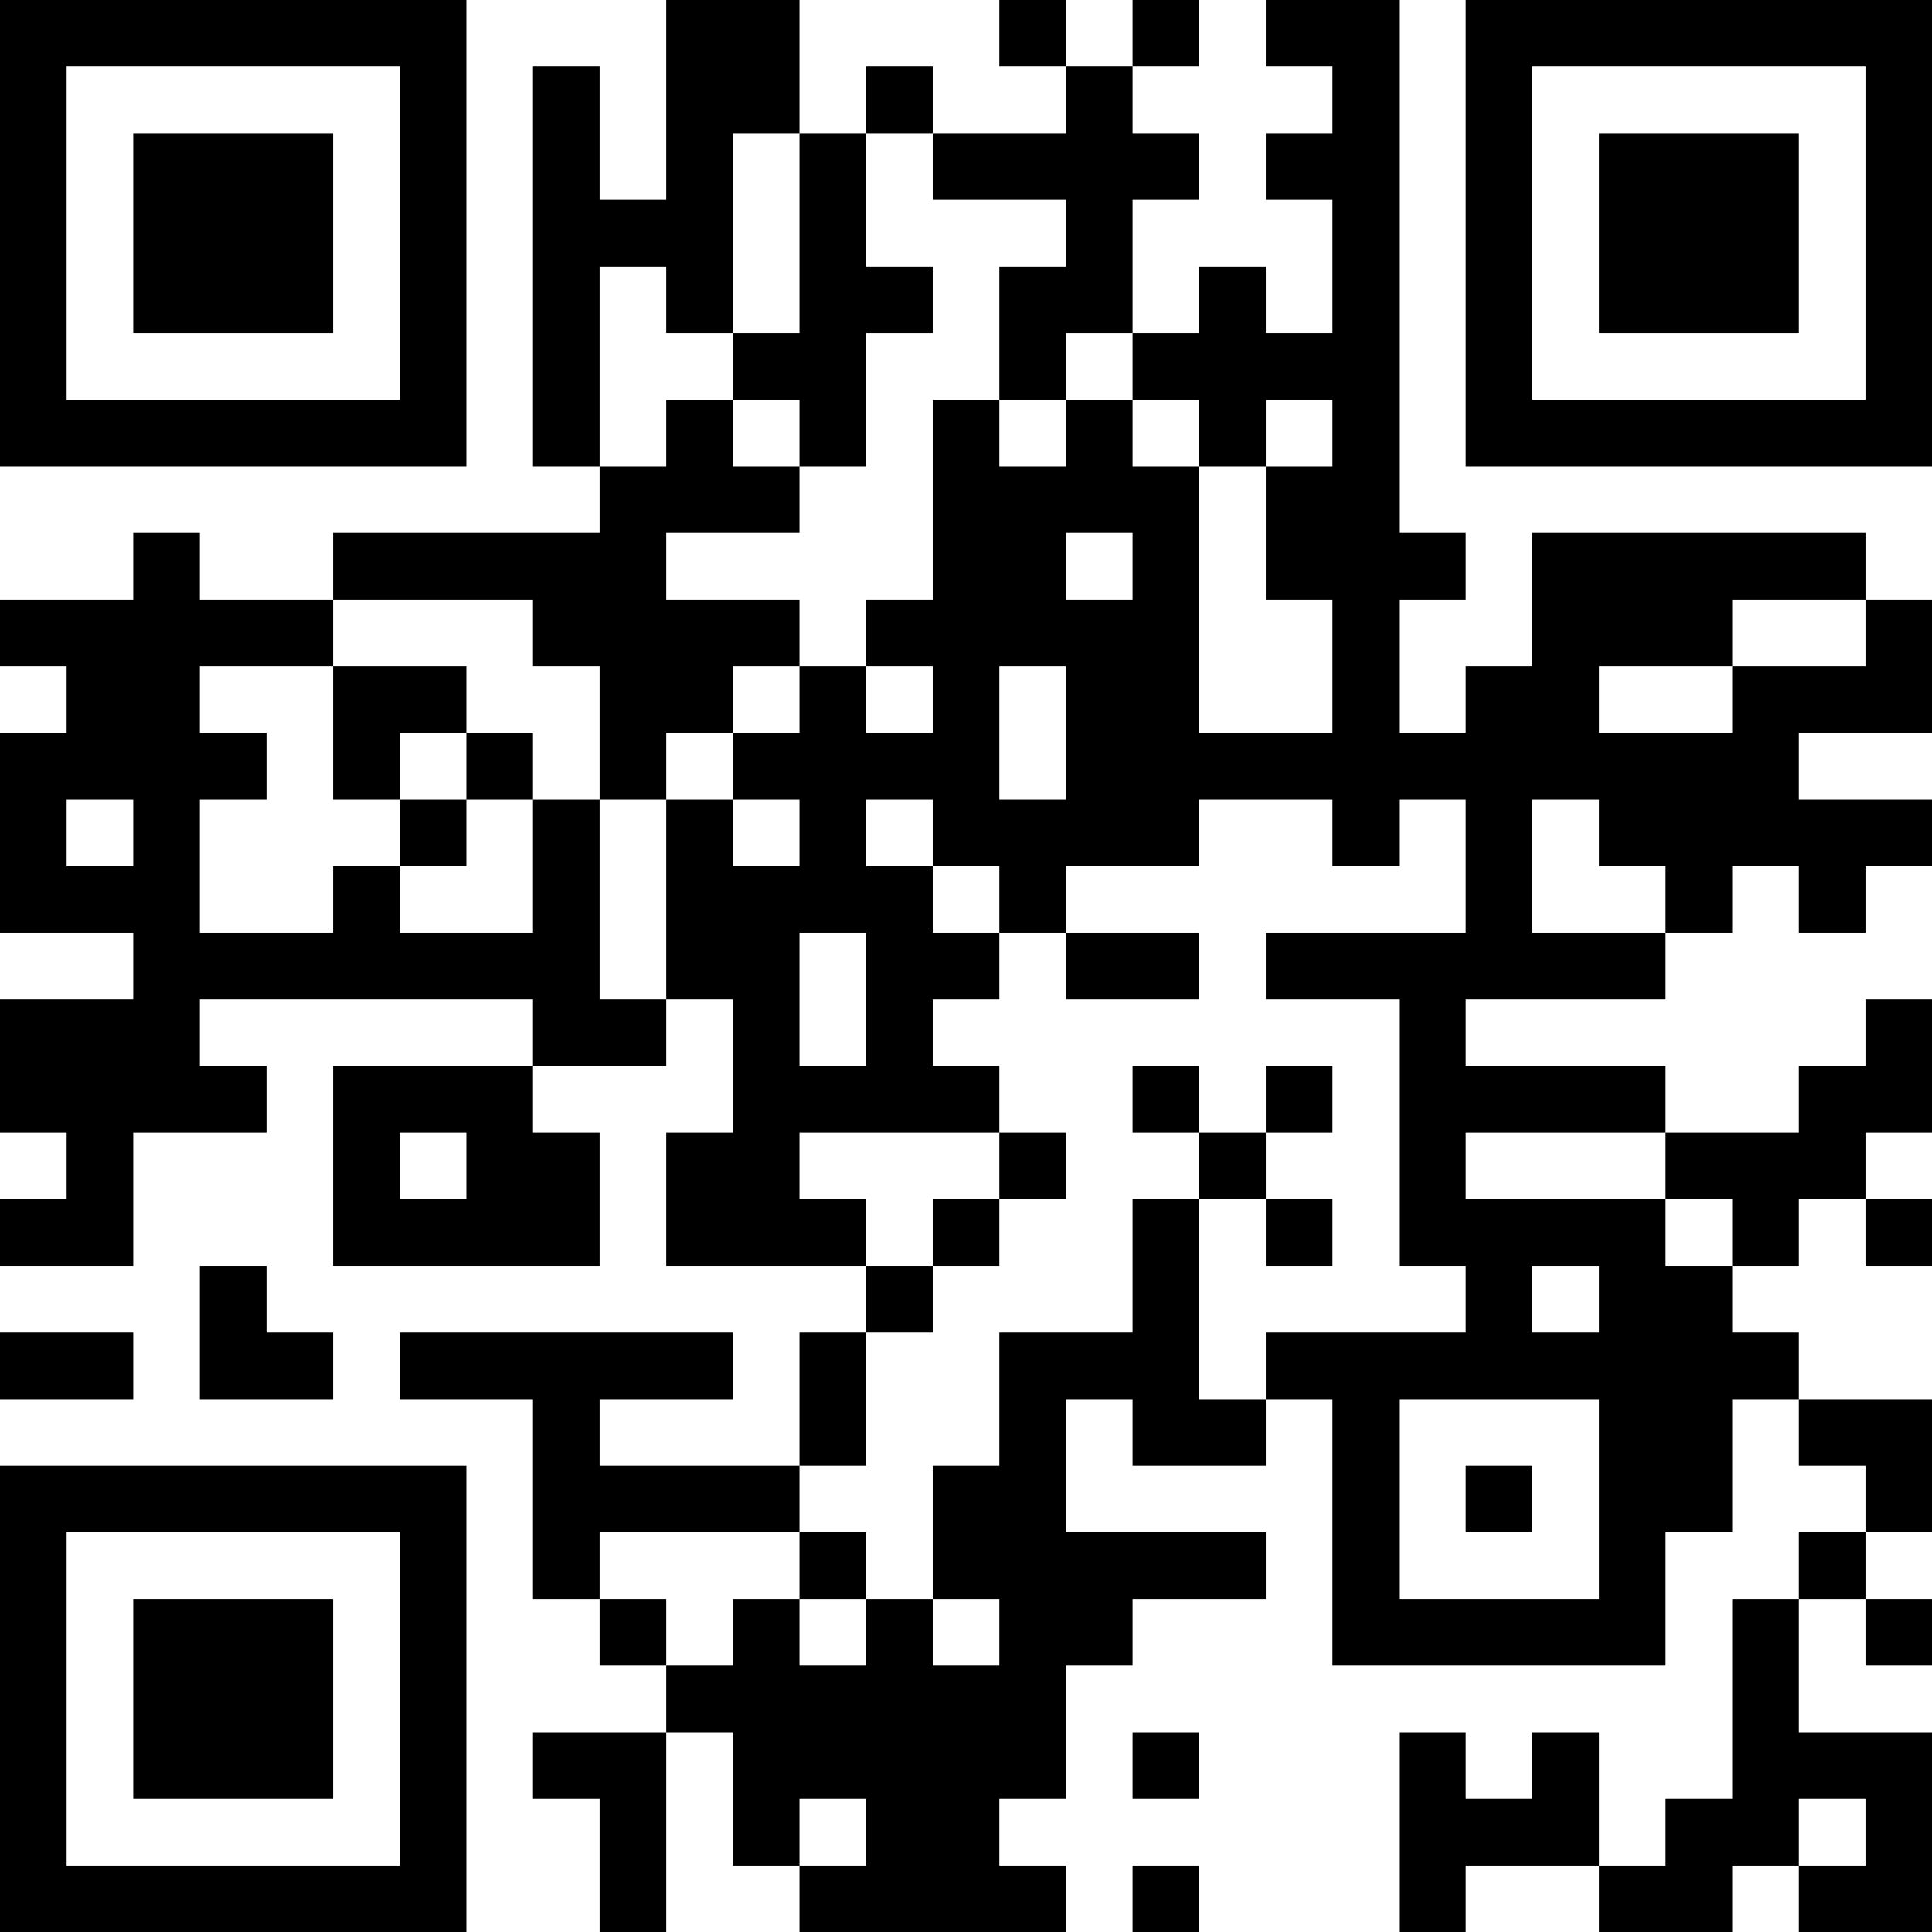 <?xml version="1.0" encoding="UTF-8"?>
<svg xmlns="http://www.w3.org/2000/svg" version="1.1" width="200" height="200" viewBox="0 0 200 200"><rect x="0" y="0" width="200" height="200" fill="#ffffff"/><g transform="scale(6.897)"><g transform="translate(0,0)"><path fill-rule="evenodd" d="M10 0L10 3L9 3L9 1L8 1L8 7L9 7L9 8L5 8L5 9L3 9L3 8L2 8L2 9L0 9L0 10L1 10L1 11L0 11L0 14L2 14L2 15L0 15L0 17L1 17L1 18L0 18L0 19L2 19L2 17L4 17L4 16L3 16L3 15L8 15L8 16L5 16L5 19L9 19L9 17L8 17L8 16L10 16L10 15L11 15L11 17L10 17L10 19L13 19L13 20L12 20L12 22L9 22L9 21L11 21L11 20L6 20L6 21L8 21L8 24L9 24L9 25L10 25L10 26L8 26L8 27L9 27L9 29L10 29L10 26L11 26L11 28L12 28L12 29L16 29L16 28L15 28L15 27L16 27L16 25L17 25L17 24L19 24L19 23L16 23L16 21L17 21L17 22L19 22L19 21L20 21L20 25L25 25L25 23L26 23L26 21L27 21L27 22L28 22L28 23L27 23L27 24L26 24L26 27L25 27L25 28L24 28L24 26L23 26L23 27L22 27L22 26L21 26L21 29L22 29L22 28L24 28L24 29L26 29L26 28L27 28L27 29L29 29L29 26L27 26L27 24L28 24L28 25L29 25L29 24L28 24L28 23L29 23L29 21L27 21L27 20L26 20L26 19L27 19L27 18L28 18L28 19L29 19L29 18L28 18L28 17L29 17L29 15L28 15L28 16L27 16L27 17L25 17L25 16L22 16L22 15L25 15L25 14L26 14L26 13L27 13L27 14L28 14L28 13L29 13L29 12L27 12L27 11L29 11L29 9L28 9L28 8L23 8L23 10L22 10L22 11L21 11L21 9L22 9L22 8L21 8L21 0L19 0L19 1L20 1L20 2L19 2L19 3L20 3L20 5L19 5L19 4L18 4L18 5L17 5L17 3L18 3L18 2L17 2L17 1L18 1L18 0L17 0L17 1L16 1L16 0L15 0L15 1L16 1L16 2L14 2L14 1L13 1L13 2L12 2L12 0ZM11 2L11 5L10 5L10 4L9 4L9 7L10 7L10 6L11 6L11 7L12 7L12 8L10 8L10 9L12 9L12 10L11 10L11 11L10 11L10 12L9 12L9 10L8 10L8 9L5 9L5 10L3 10L3 11L4 11L4 12L3 12L3 14L5 14L5 13L6 13L6 14L8 14L8 12L9 12L9 15L10 15L10 12L11 12L11 13L12 13L12 12L11 12L11 11L12 11L12 10L13 10L13 11L14 11L14 10L13 10L13 9L14 9L14 6L15 6L15 7L16 7L16 6L17 6L17 7L18 7L18 11L20 11L20 9L19 9L19 7L20 7L20 6L19 6L19 7L18 7L18 6L17 6L17 5L16 5L16 6L15 6L15 4L16 4L16 3L14 3L14 2L13 2L13 4L14 4L14 5L13 5L13 7L12 7L12 6L11 6L11 5L12 5L12 2ZM16 8L16 9L17 9L17 8ZM26 9L26 10L24 10L24 11L26 11L26 10L28 10L28 9ZM5 10L5 12L6 12L6 13L7 13L7 12L8 12L8 11L7 11L7 10ZM15 10L15 12L16 12L16 10ZM6 11L6 12L7 12L7 11ZM1 12L1 13L2 13L2 12ZM13 12L13 13L14 13L14 14L15 14L15 15L14 15L14 16L15 16L15 17L12 17L12 18L13 18L13 19L14 19L14 20L13 20L13 22L12 22L12 23L9 23L9 24L10 24L10 25L11 25L11 24L12 24L12 25L13 25L13 24L14 24L14 25L15 25L15 24L14 24L14 22L15 22L15 20L17 20L17 18L18 18L18 21L19 21L19 20L22 20L22 19L21 19L21 15L19 15L19 14L22 14L22 12L21 12L21 13L20 13L20 12L18 12L18 13L16 13L16 14L15 14L15 13L14 13L14 12ZM23 12L23 14L25 14L25 13L24 13L24 12ZM12 14L12 16L13 16L13 14ZM16 14L16 15L18 15L18 14ZM17 16L17 17L18 17L18 18L19 18L19 19L20 19L20 18L19 18L19 17L20 17L20 16L19 16L19 17L18 17L18 16ZM6 17L6 18L7 18L7 17ZM15 17L15 18L14 18L14 19L15 19L15 18L16 18L16 17ZM22 17L22 18L25 18L25 19L26 19L26 18L25 18L25 17ZM3 19L3 21L5 21L5 20L4 20L4 19ZM23 19L23 20L24 20L24 19ZM0 20L0 21L2 21L2 20ZM21 21L21 24L24 24L24 21ZM22 22L22 23L23 23L23 22ZM12 23L12 24L13 24L13 23ZM17 26L17 27L18 27L18 26ZM12 27L12 28L13 28L13 27ZM27 27L27 28L28 28L28 27ZM17 28L17 29L18 29L18 28ZM0 0L0 7L7 7L7 0ZM1 1L1 6L6 6L6 1ZM2 2L2 5L5 5L5 2ZM22 0L22 7L29 7L29 0ZM23 1L23 6L28 6L28 1ZM24 2L24 5L27 5L27 2ZM0 22L0 29L7 29L7 22ZM1 23L1 28L6 28L6 23ZM2 24L2 27L5 27L5 24Z" fill="#000000"/></g></g></svg>
